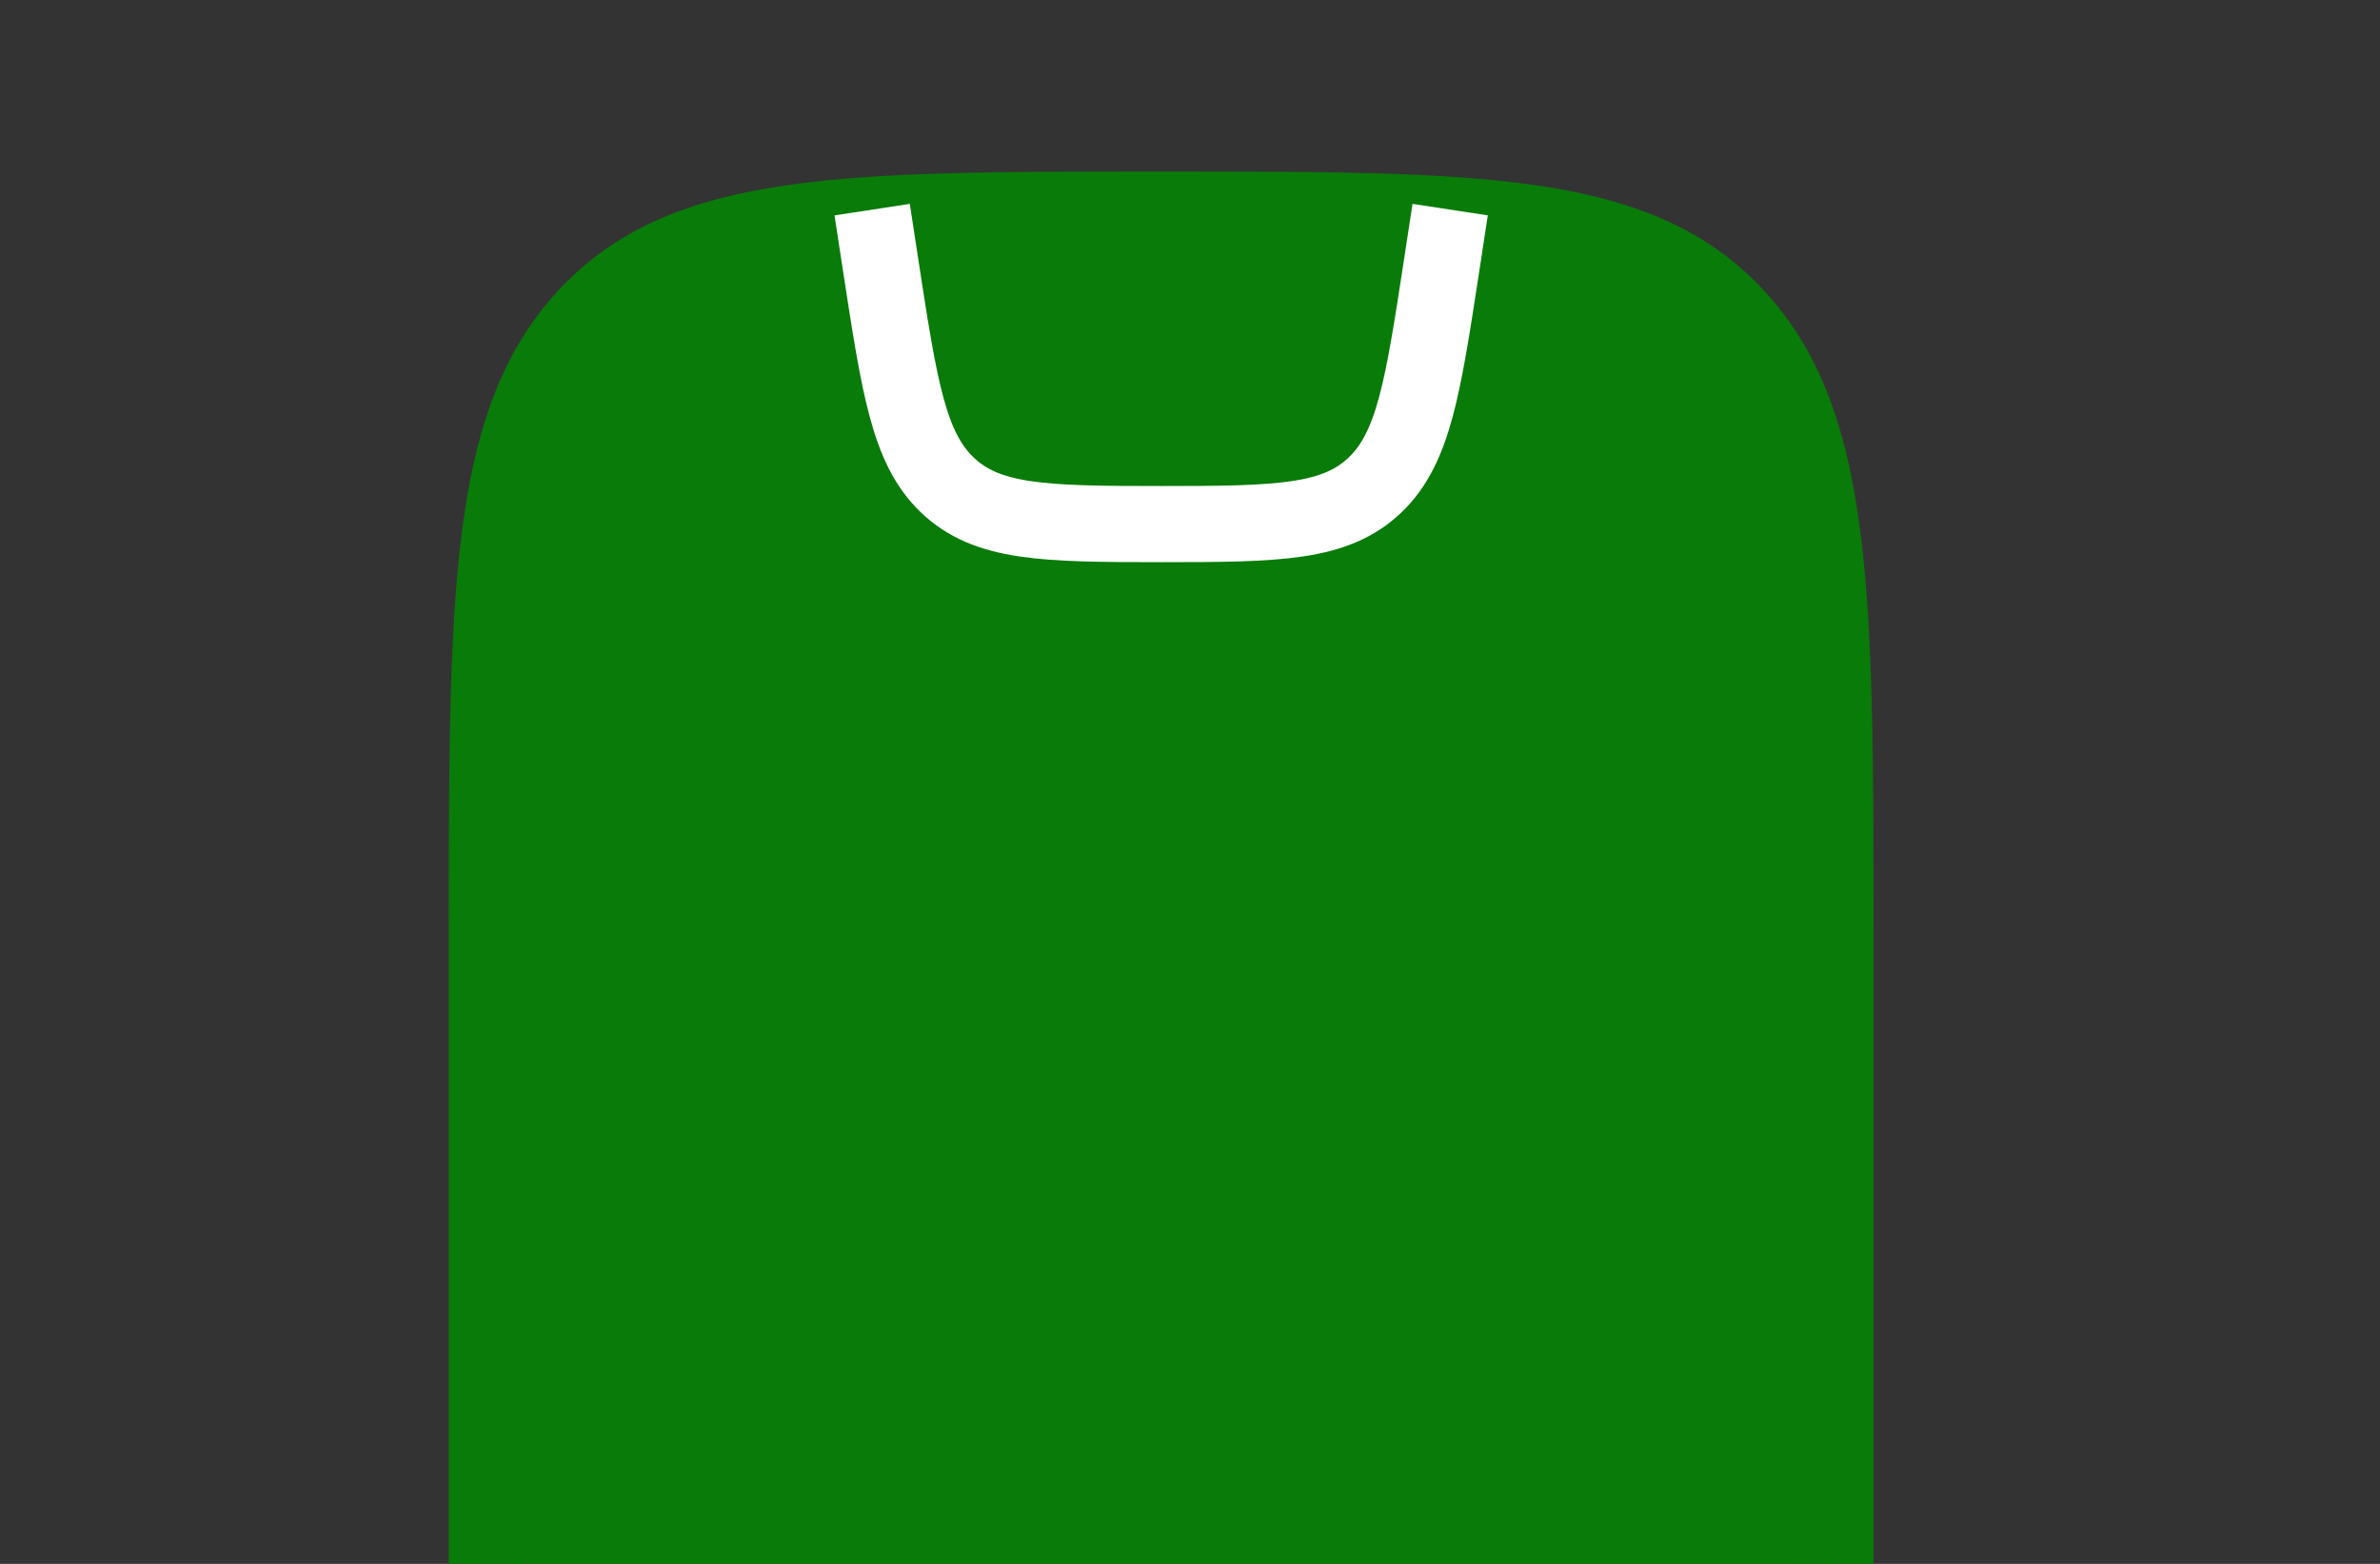 <svg width="35" height="23" viewBox="0 0 35 23" fill="none" xmlns="http://www.w3.org/2000/svg">
<rect x="0" y="0" width="35" height="23" fill="#333333" stroke="none"/>
<path d="M7.159 13.875C7.159 8.788 7.159 6.244 8.611 4.664C10.064 3.083 12.401 3.083 17.076 3.083C21.751 3.083 24.088 3.083 25.54 4.664C26.992 6.244 26.992 8.788 26.992 13.875V23.125C26.992 28.212 26.992 30.756 25.54 32.336C24.088 33.917 21.751 33.917 17.076 33.917C12.401 33.917 10.064 33.917 8.611 32.336C7.159 30.756 7.159 28.212 7.159 23.125V13.875Z" fill="#097B09" stroke="#097B09" stroke-width="1.12" stroke-linecap="round"/>
<path d="M12.826 3.083L12.952 3.907C13.226 5.691 13.362 6.583 13.924 7.126C14.511 7.692 15.342 7.708 17.076 7.708C18.81 7.708 19.642 7.692 20.228 7.126C20.79 6.583 20.927 5.691 21.2 3.907L21.326 3.083" stroke="white" stroke-width="1.12" stroke-linejoin="round"/>
</svg>
